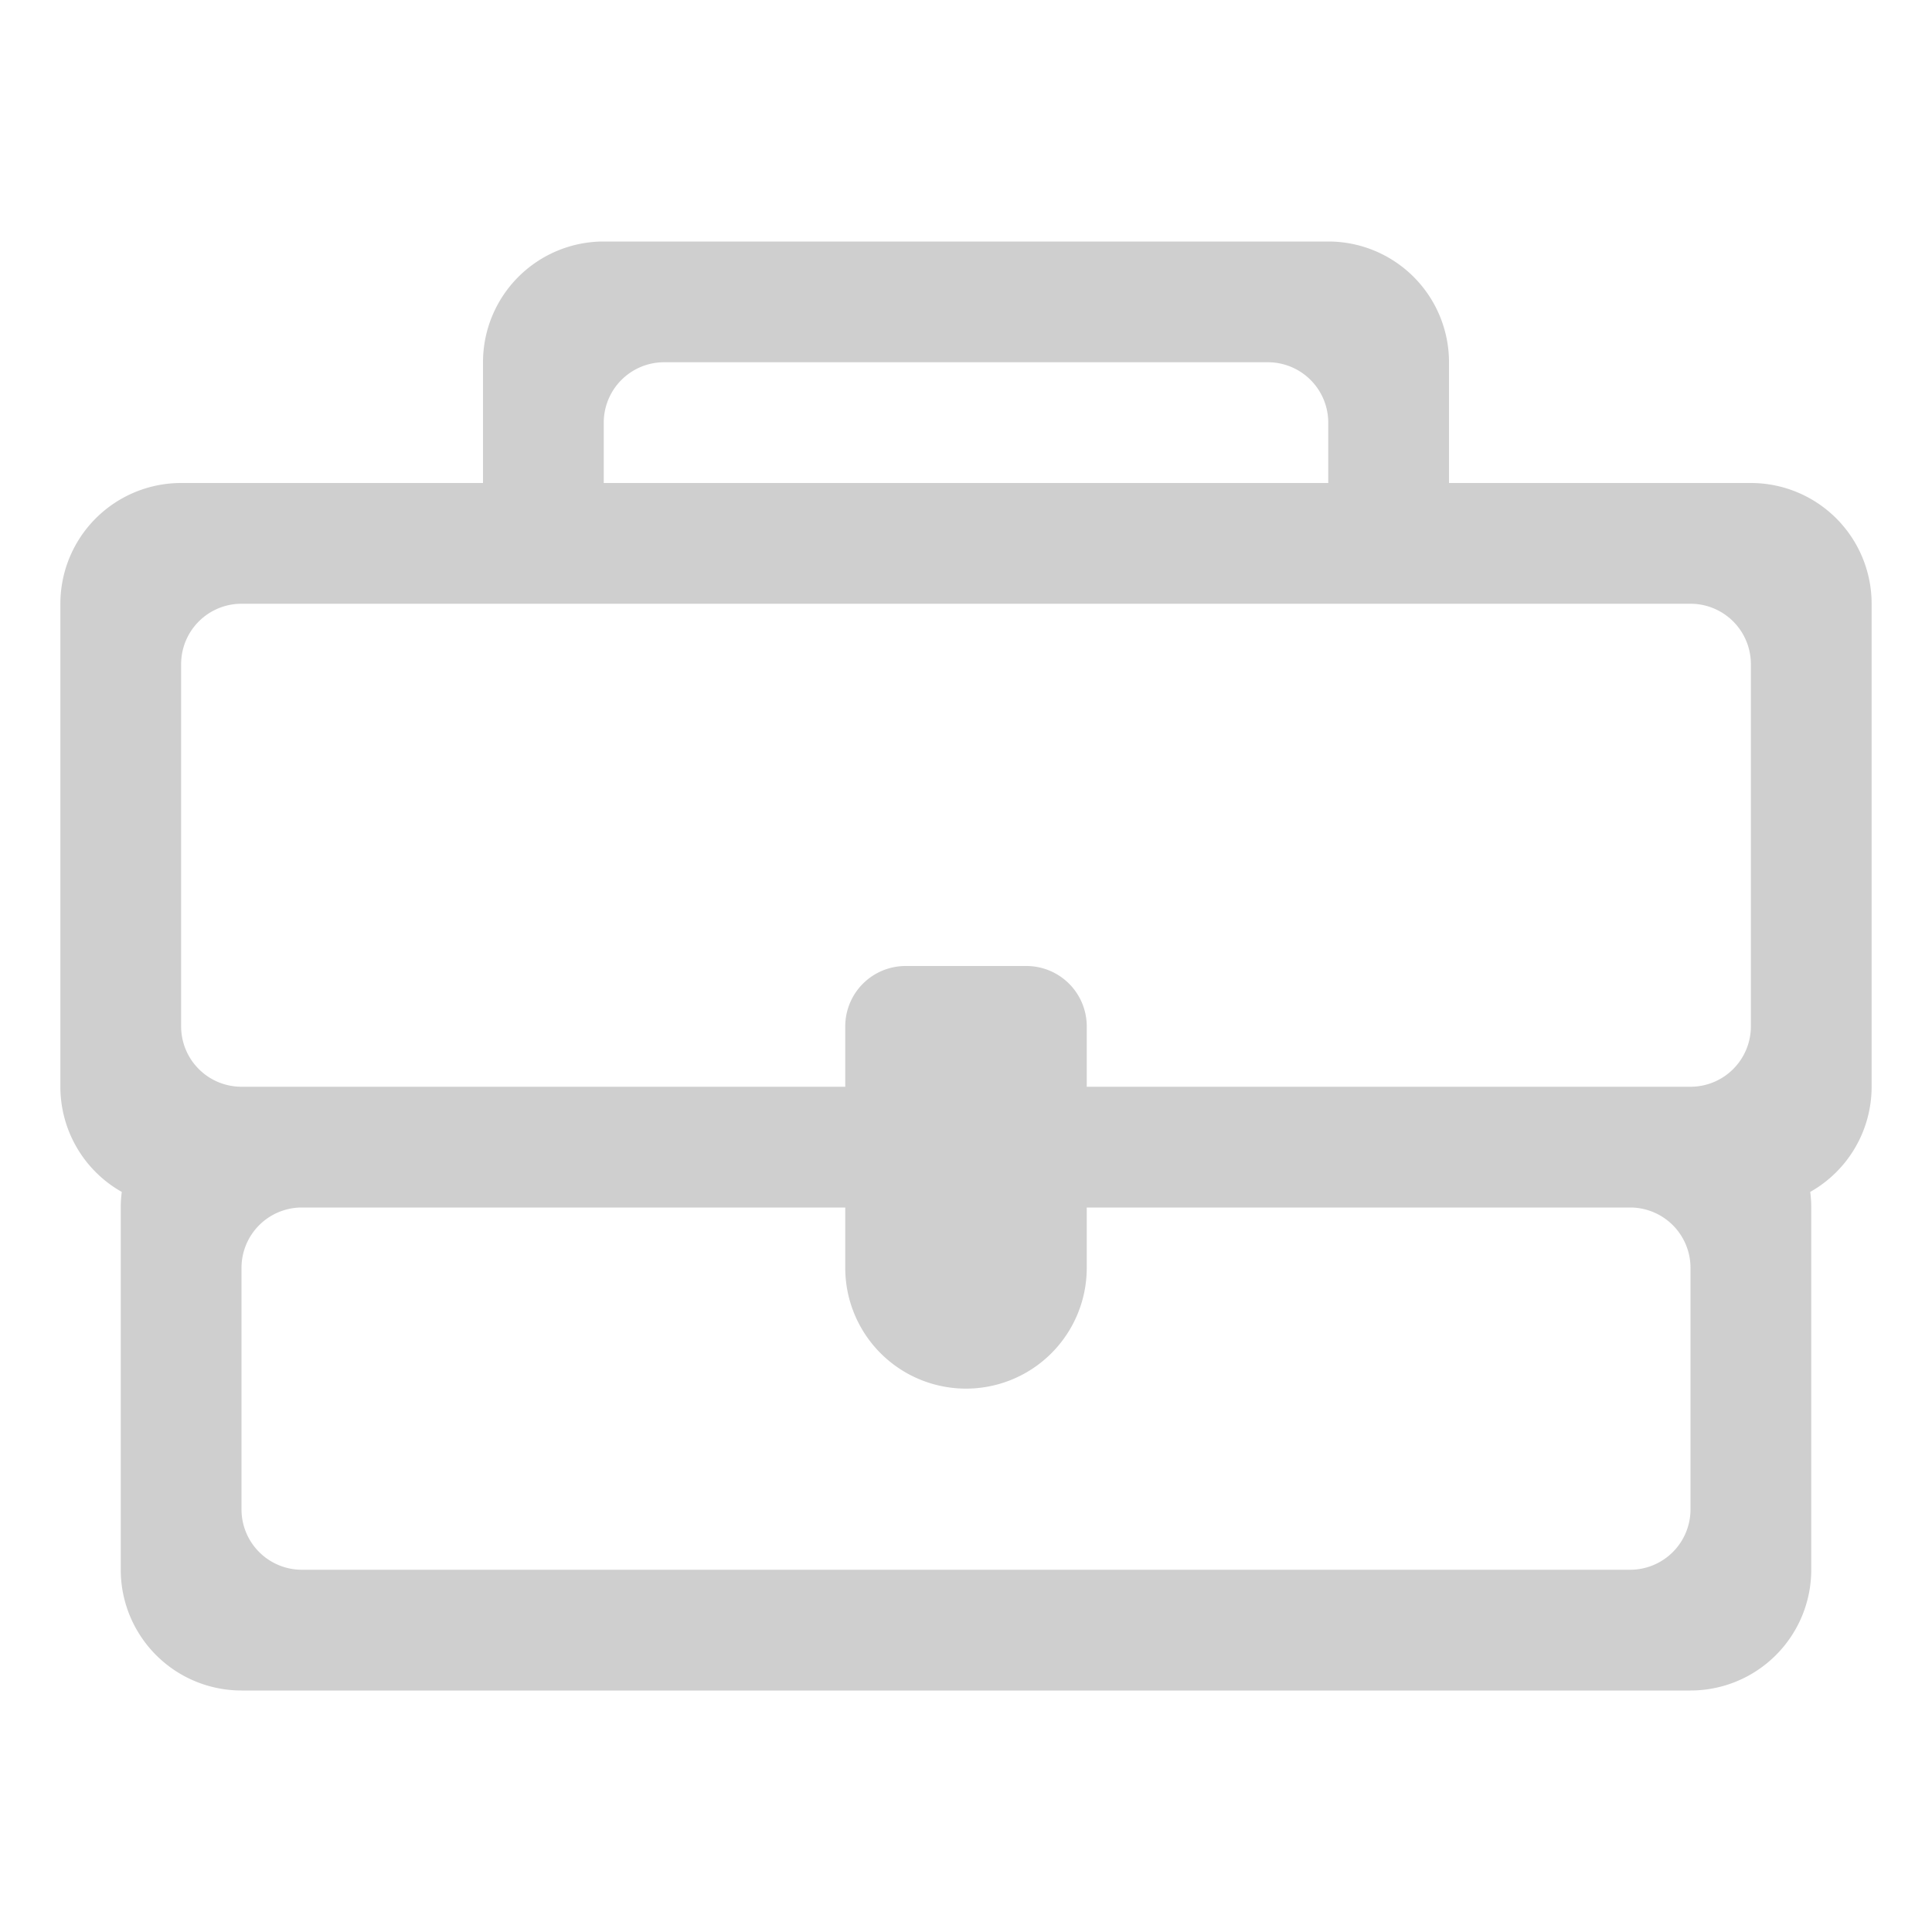 <svg xmlns="http://www.w3.org/2000/svg" width="32" height="32" viewBox="0 0 32 32">
    <g fill="none" fill-rule="evenodd">
        <path d="M0 0h32v32H0z"/>
        <path fill="#CFCFCF" d="M24 8h5a2 2 0 0 1 2 2v8a2 2 0 0 1-1.017 1.742c.011.084.017.17.017.258v6a2 2 0 0 1-2 2H4a2 2 0 0 1-2-2v-6c0-.087.006-.174.017-.258A2 2 0 0 1 1 18v-8a2 2 0 0 1 2-2h5V6a2 2 0 0 1 2-2h12a2 2 0 0 1 2 2v2zm-6 10h10a1 1 0 0 0 1-1v-6a1 1 0 0 0-1-1H4a1 1 0 0 0-1 1v6a1 1 0 0 0 1 1h10v-1a1 1 0 0 1 1-1h2a1 1 0 0 1 1 1v1zm-4 2H5a1 1 0 0 0-1 1v4a1 1 0 0 0 1 1h22a1 1 0 0 0 1-1v-4a1 1 0 0 0-1-1h-9v1a2 2 0 1 1-4 0v-1zM11 6a1 1 0 0 0-1 1v1h12V7a1 1 0 0 0-1-1H11z"/>
    </g>
</svg>
